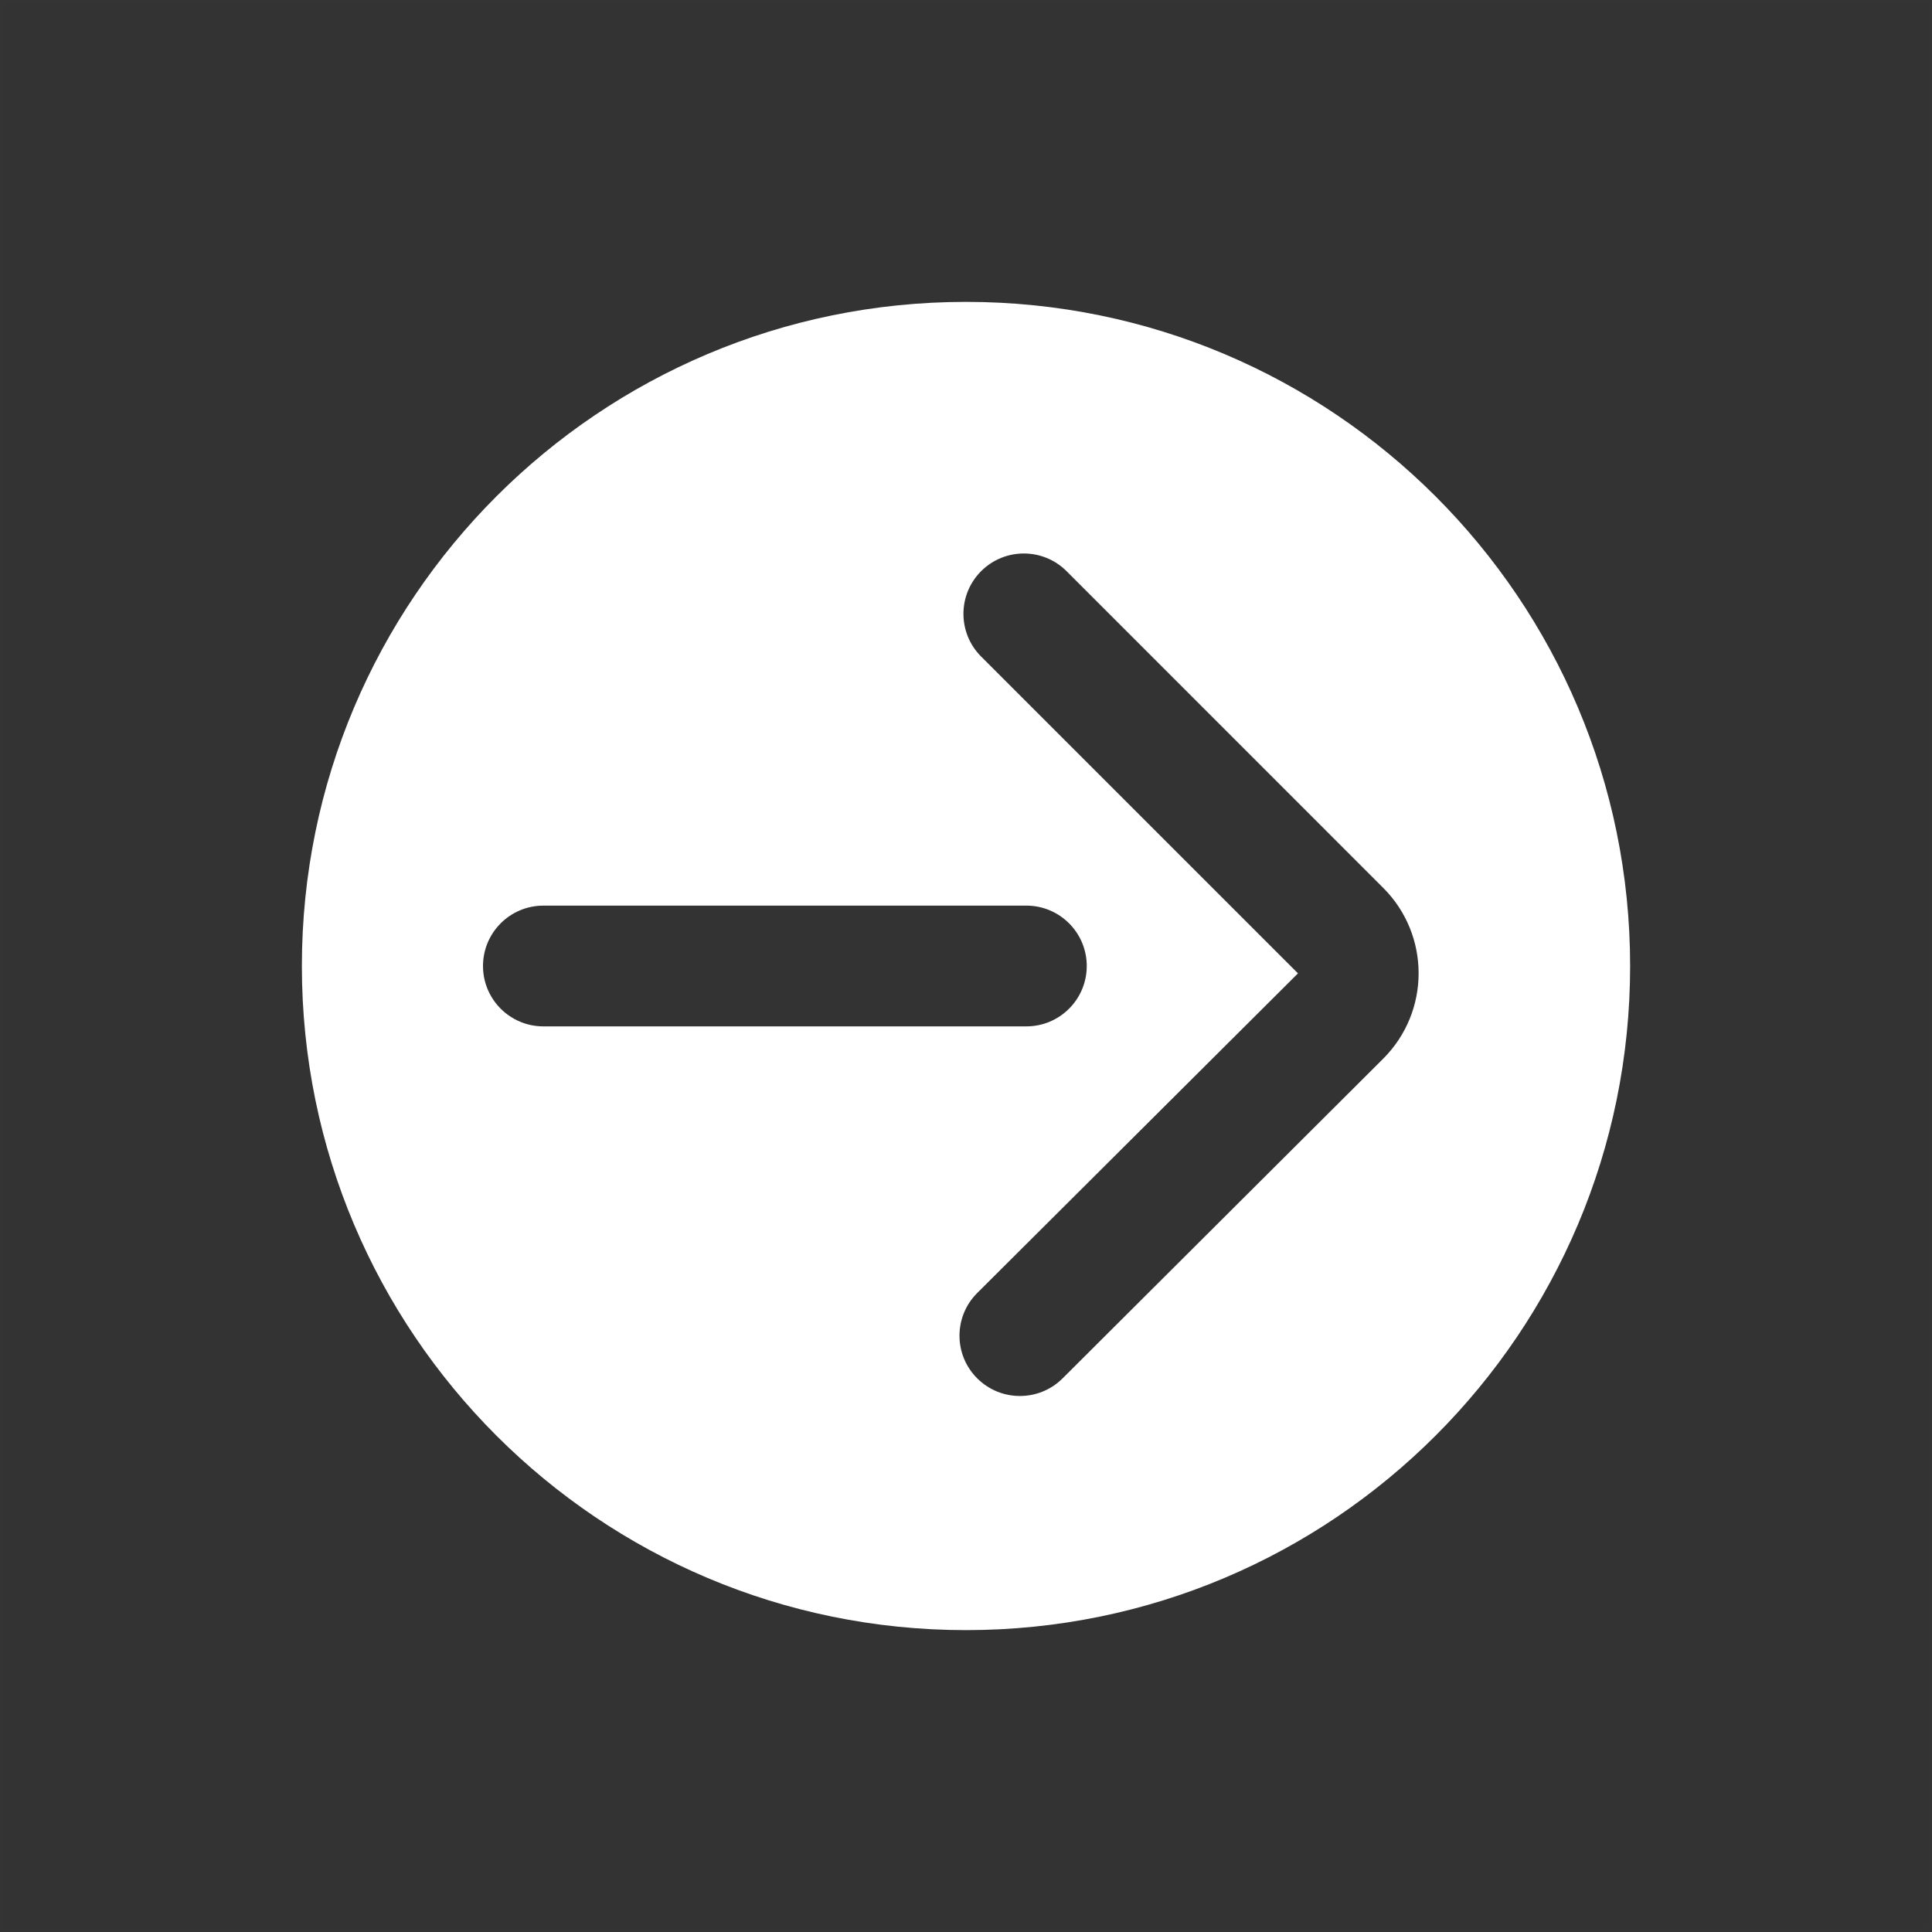 <?xml version="1.0" encoding="UTF-8"?>
<svg width="48px" height="48px" viewBox="0 0 48 48" version="1.1" xmlns="http://www.w3.org/2000/svg" xmlns:xlink="http://www.w3.org/1999/xlink">
    <rect x="0" y="0" width="48" height="48" fill="#333333" stroke="none"/>
    <title>arrow-right-dark-fill</title>
    <g id="arrow-right-dark-fill" stroke="none" stroke-width="1" fill="none" fill-rule="evenodd">
        <rect id="frame" stroke-opacity="0.01" stroke="#979797" stroke-width="0.1" x="0.05" y="0.05" width="47.9" height="47.9"></rect>
        <g id="fill" transform="translate(7.5, 7.5)" fill="#FFFFFF">
            <path d="M16.5,0 C25.613,0 33,7.387 33,16.5 C33,25.613 25.613,33 16.5,33 C7.387,33 0,25.613 0,16.5 C0,7.387 7.387,0 16.5,0 Z M18.998,6.69 C18.412,6.105 17.462,6.105 16.876,6.69 C16.29,7.276 16.29,8.226 16.876,8.812 L24.748,16.683 L16.777,24.626 C16.192,25.211 16.192,26.159 16.777,26.743 C17.363,27.329 18.313,27.33 18.9,26.745 L26.866,18.802 C28.038,17.63 28.038,15.731 26.866,14.559 L18.998,6.69 Z M18,15 L6,15 C5.172,15 4.5,15.672 4.5,16.5 C4.5,17.328 5.172,18 6,18 L18,18 C18.828,18 19.5,17.328 19.5,16.5 C19.5,15.672 18.828,15 18,15 Z" id="Shape"></path>
        </g>
    </g>
</svg>